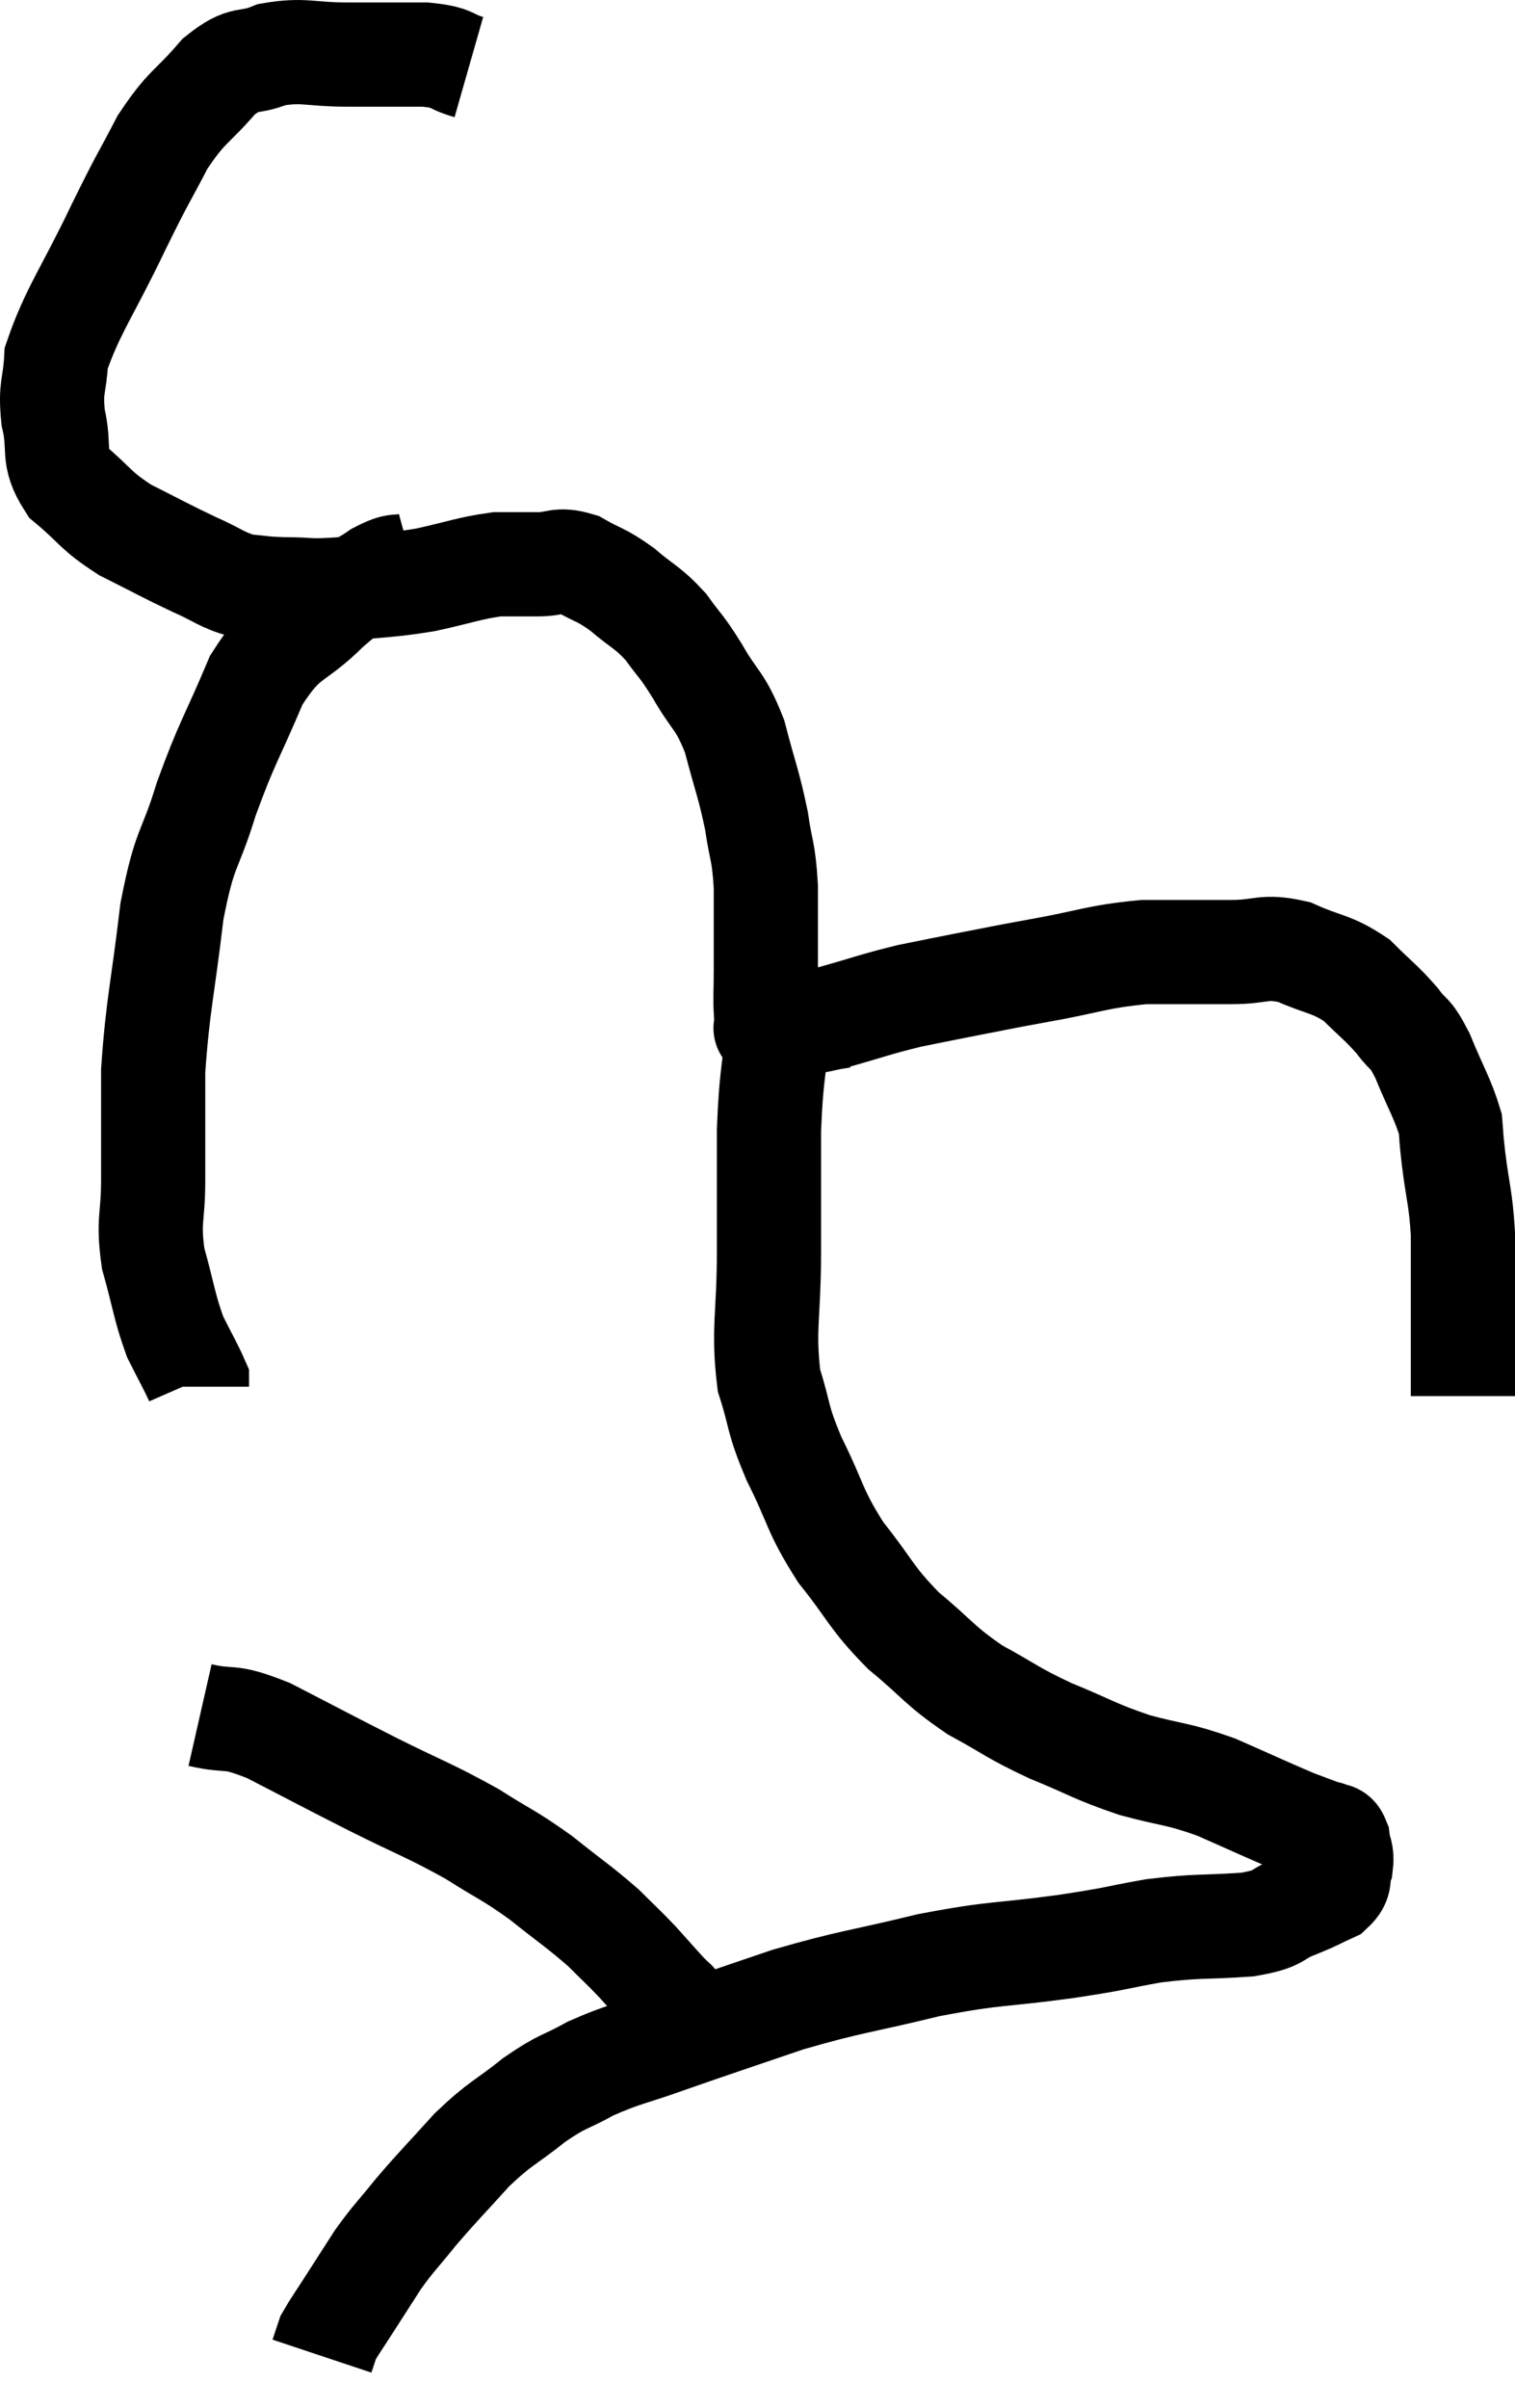 <svg xmlns="http://www.w3.org/2000/svg" viewBox="6.3 2.433 29.08 46.207" width="29.08" height="46.207"><path d="M 15.3 3.72 C 14.88 3.6, 15.045 3.54, 14.46 3.48 C 13.71 3.48, 13.695 3.48, 12.96 3.48 C 12.24 3.48, 12.135 3.375, 11.52 3.48 C 11.01 3.69, 11.025 3.48, 10.5 3.9 C 9.96 4.53, 9.9 4.44, 9.42 5.16 C 9 5.97, 9.09 5.745, 8.58 6.78 C 7.98 8.04, 7.695 8.385, 7.38 9.3 C 7.35 9.87, 7.26 9.84, 7.32 10.44 C 7.47 11.07, 7.275 11.16, 7.62 11.7 C 8.16 12.15, 8.1 12.21, 8.7 12.6 C 9.36 12.93, 9.45 12.99, 10.02 13.26 C 10.5 13.47, 10.545 13.56, 10.98 13.68 C 11.37 13.71, 11.295 13.725, 11.76 13.74 C 12.3 13.74, 12.165 13.785, 12.84 13.74 C 13.65 13.65, 13.71 13.68, 14.46 13.56 C 15.15 13.41, 15.3 13.335, 15.84 13.26 C 16.23 13.26, 16.23 13.26, 16.62 13.26 C 17.01 13.26, 16.995 13.14, 17.4 13.26 C 17.82 13.5, 17.82 13.44, 18.24 13.74 C 18.66 14.1, 18.72 14.07, 19.08 14.46 C 19.38 14.88, 19.35 14.775, 19.68 15.3 C 20.04 15.93, 20.115 15.84, 20.4 16.56 C 20.61 17.37, 20.67 17.46, 20.82 18.18 C 20.91 18.81, 20.955 18.72, 21 19.44 C 21 20.25, 21 20.46, 21 21.06 C 21 21.45, 20.985 21.6, 21 21.84 C 21.03 21.93, 21.045 21.975, 21.06 22.02 C 21.06 22.02, 21.06 22.02, 21.06 22.02 C 21.06 22.02, 21.045 21.99, 21.06 22.02 C 21.09 22.08, 21.105 22.11, 21.12 22.14 C 21.12 22.14, 20.835 22.185, 21.12 22.14 C 21.69 22.05, 21.6 22.11, 22.26 21.96 C 23.01 21.75, 23.085 21.705, 23.76 21.54 C 24.36 21.42, 24.345 21.42, 24.96 21.3 C 25.59 21.18, 25.395 21.21, 26.22 21.06 C 27.24 20.88, 27.33 20.79, 28.26 20.7 C 29.1 20.7, 29.22 20.7, 29.94 20.7 C 30.54 20.7, 30.54 20.565, 31.14 20.7 C 31.74 20.97, 31.845 20.91, 32.34 21.24 C 32.73 21.63, 32.805 21.66, 33.12 22.02 C 33.36 22.35, 33.345 22.185, 33.6 22.68 C 33.87 23.34, 33.99 23.505, 34.14 24 C 34.17 24.33, 34.14 24.135, 34.2 24.66 C 34.29 25.38, 34.335 25.395, 34.38 26.1 C 34.38 26.79, 34.38 26.805, 34.38 27.48 C 34.38 28.14, 34.38 28.365, 34.38 28.8 C 34.38 29.01, 34.38 29.115, 34.38 29.22 L 34.38 29.22" fill="none" stroke="black" stroke-width="2"></path><path d="M 14.22 13.26 C 13.89 13.35, 13.965 13.23, 13.56 13.44 C 13.08 13.77, 13.185 13.59, 12.6 14.1 C 11.91 14.79, 11.805 14.565, 11.22 15.48 C 10.74 16.62, 10.665 16.65, 10.26 17.76 C 9.93 18.84, 9.855 18.615, 9.6 19.92 C 9.42 21.45, 9.33 21.69, 9.24 22.98 C 9.24 24.03, 9.24 24.18, 9.24 25.08 C 9.24 25.83, 9.135 25.83, 9.24 26.58 C 9.45 27.33, 9.45 27.495, 9.66 28.08 C 9.87 28.5, 9.975 28.68, 10.08 28.92 C 10.08 28.98, 10.08 29.01, 10.08 29.04 C 10.08 29.04, 10.08 29.04, 10.08 29.04 L 10.08 29.04" fill="none" stroke="black" stroke-width="2"></path><path d="M 21.24 21.3 C 21.24 21.69, 21.285 21.375, 21.24 22.08 C 21.15 23.1, 21.105 23.025, 21.06 24.12 C 21.06 25.29, 21.06 25.26, 21.06 26.46 C 21.06 27.69, 20.94 27.93, 21.06 28.92 C 21.3 29.67, 21.195 29.595, 21.54 30.42 C 21.99 31.32, 21.915 31.395, 22.44 32.22 C 23.04 32.97, 22.995 33.06, 23.64 33.72 C 24.33 34.29, 24.315 34.38, 25.02 34.86 C 25.74 35.25, 25.695 35.28, 26.46 35.64 C 27.27 35.97, 27.285 36.03, 28.08 36.3 C 28.86 36.51, 28.875 36.45, 29.64 36.72 C 30.39 37.05, 30.645 37.17, 31.14 37.38 C 31.38 37.47, 31.455 37.5, 31.62 37.56 C 31.71 37.59, 31.755 37.605, 31.8 37.62 C 31.8 37.62, 31.755 37.59, 31.8 37.62 C 31.89 37.68, 31.92 37.59, 31.98 37.74 C 32.01 37.98, 32.07 37.98, 32.04 38.22 C 31.95 38.46, 32.07 38.505, 31.86 38.7 C 31.53 38.85, 31.605 38.835, 31.2 39 C 30.72 39.18, 30.93 39.24, 30.24 39.36 C 29.34 39.42, 29.31 39.375, 28.44 39.48 C 27.6 39.63, 27.84 39.615, 26.76 39.78 C 25.44 39.96, 25.455 39.885, 24.12 40.14 C 22.77 40.47, 22.665 40.44, 21.42 40.8 C 20.28 41.19, 20.085 41.25, 19.14 41.58 C 18.39 41.85, 18.285 41.835, 17.64 42.12 C 17.1 42.42, 17.13 42.33, 16.56 42.72 C 15.96 43.2, 15.93 43.14, 15.36 43.68 C 14.82 44.28, 14.73 44.355, 14.28 44.88 C 13.92 45.33, 13.875 45.345, 13.56 45.78 C 13.29 46.2, 13.26 46.245, 13.02 46.62 C 12.81 46.95, 12.72 47.07, 12.6 47.28 C 12.57 47.37, 12.57 47.37, 12.54 47.46 C 12.51 47.55, 12.495 47.595, 12.48 47.64 L 12.48 47.64" fill="none" stroke="black" stroke-width="2"></path><path d="M 10.14 35.34 C 10.8 35.49, 10.635 35.31, 11.46 35.64 C 12.45 36.15, 12.465 36.165, 13.44 36.66 C 14.4 37.14, 14.55 37.17, 15.36 37.62 C 16.02 38.04, 16.05 38.01, 16.68 38.46 C 17.28 38.94, 17.415 39.015, 17.88 39.42 C 18.21 39.75, 18.24 39.765, 18.54 40.08 C 18.81 40.38, 18.9 40.485, 19.08 40.68 C 19.17 40.77, 19.215 40.815, 19.26 40.86 C 19.26 40.86, 19.23 40.815, 19.26 40.86 C 19.32 40.95, 19.35 40.995, 19.38 41.04 C 19.38 41.04, 19.38 41.04, 19.38 41.04 L 19.38 41.04" fill="none" stroke="black" stroke-width="2"></path></svg>